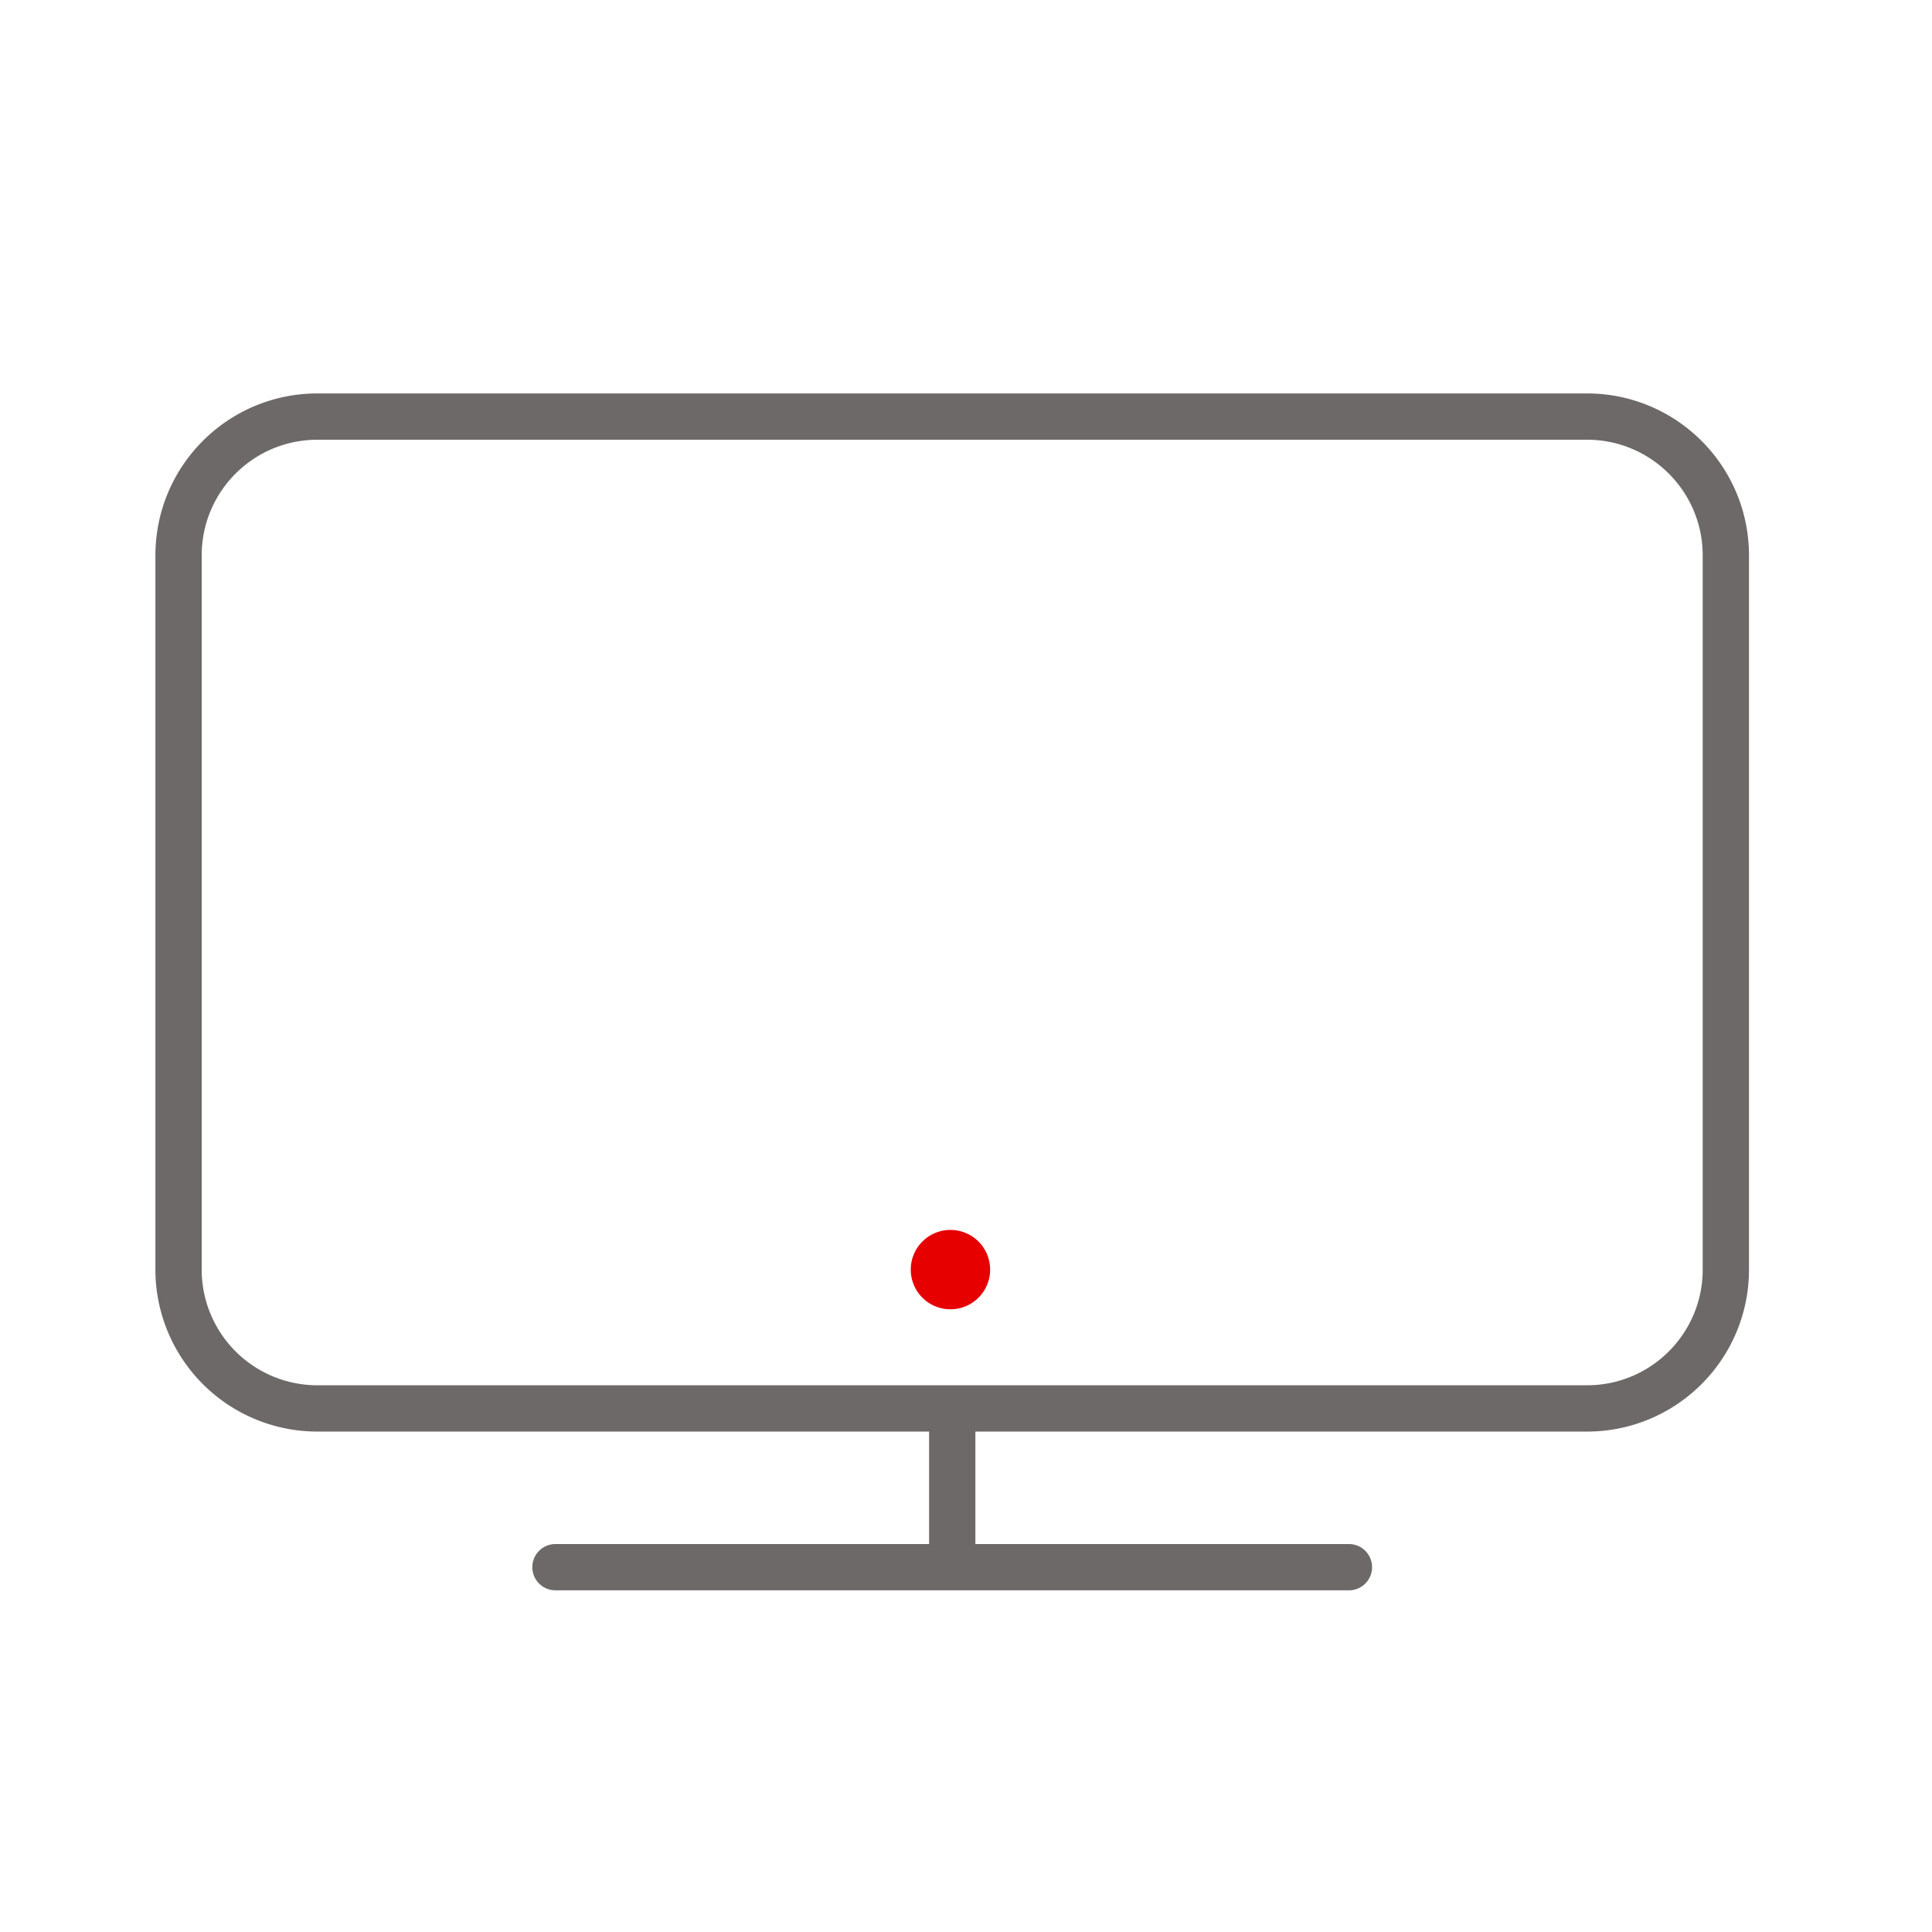 <svg width="24" height="24" viewBox="0 0 24 24" xmlns="http://www.w3.org/2000/svg"><g fill="none" fill-rule="evenodd"><path fill-opacity="0" fill="#D8D8D8" d="M0 0h23.657v23.657H0z"/><path d="M6.9 19.468h9.857" stroke="#6D6968" stroke-width=".575" stroke-linecap="round" stroke-linejoin="round"/><path d="M11.829 19.468v-1.972" stroke="#6D6968" stroke-width=".575" stroke-linejoin="round"/><path d="M3.943 5.175h15.771c.953 0 1.725.772 1.725 1.725v8.871c0 .953-.772 1.725-1.725 1.725H3.943a1.725 1.725 0 0 1-1.725-1.725V6.9c0-.953.772-1.725 1.725-1.725z" stroke="#6D6968" stroke-width=".575" stroke-linecap="round" stroke-linejoin="round"/><path d="M11.829 15.279a.493.493 0 1 0 0 .985.493.493 0 0 0 0-.985z" fill="#E60000" fill-rule="nonzero"/></g></svg>